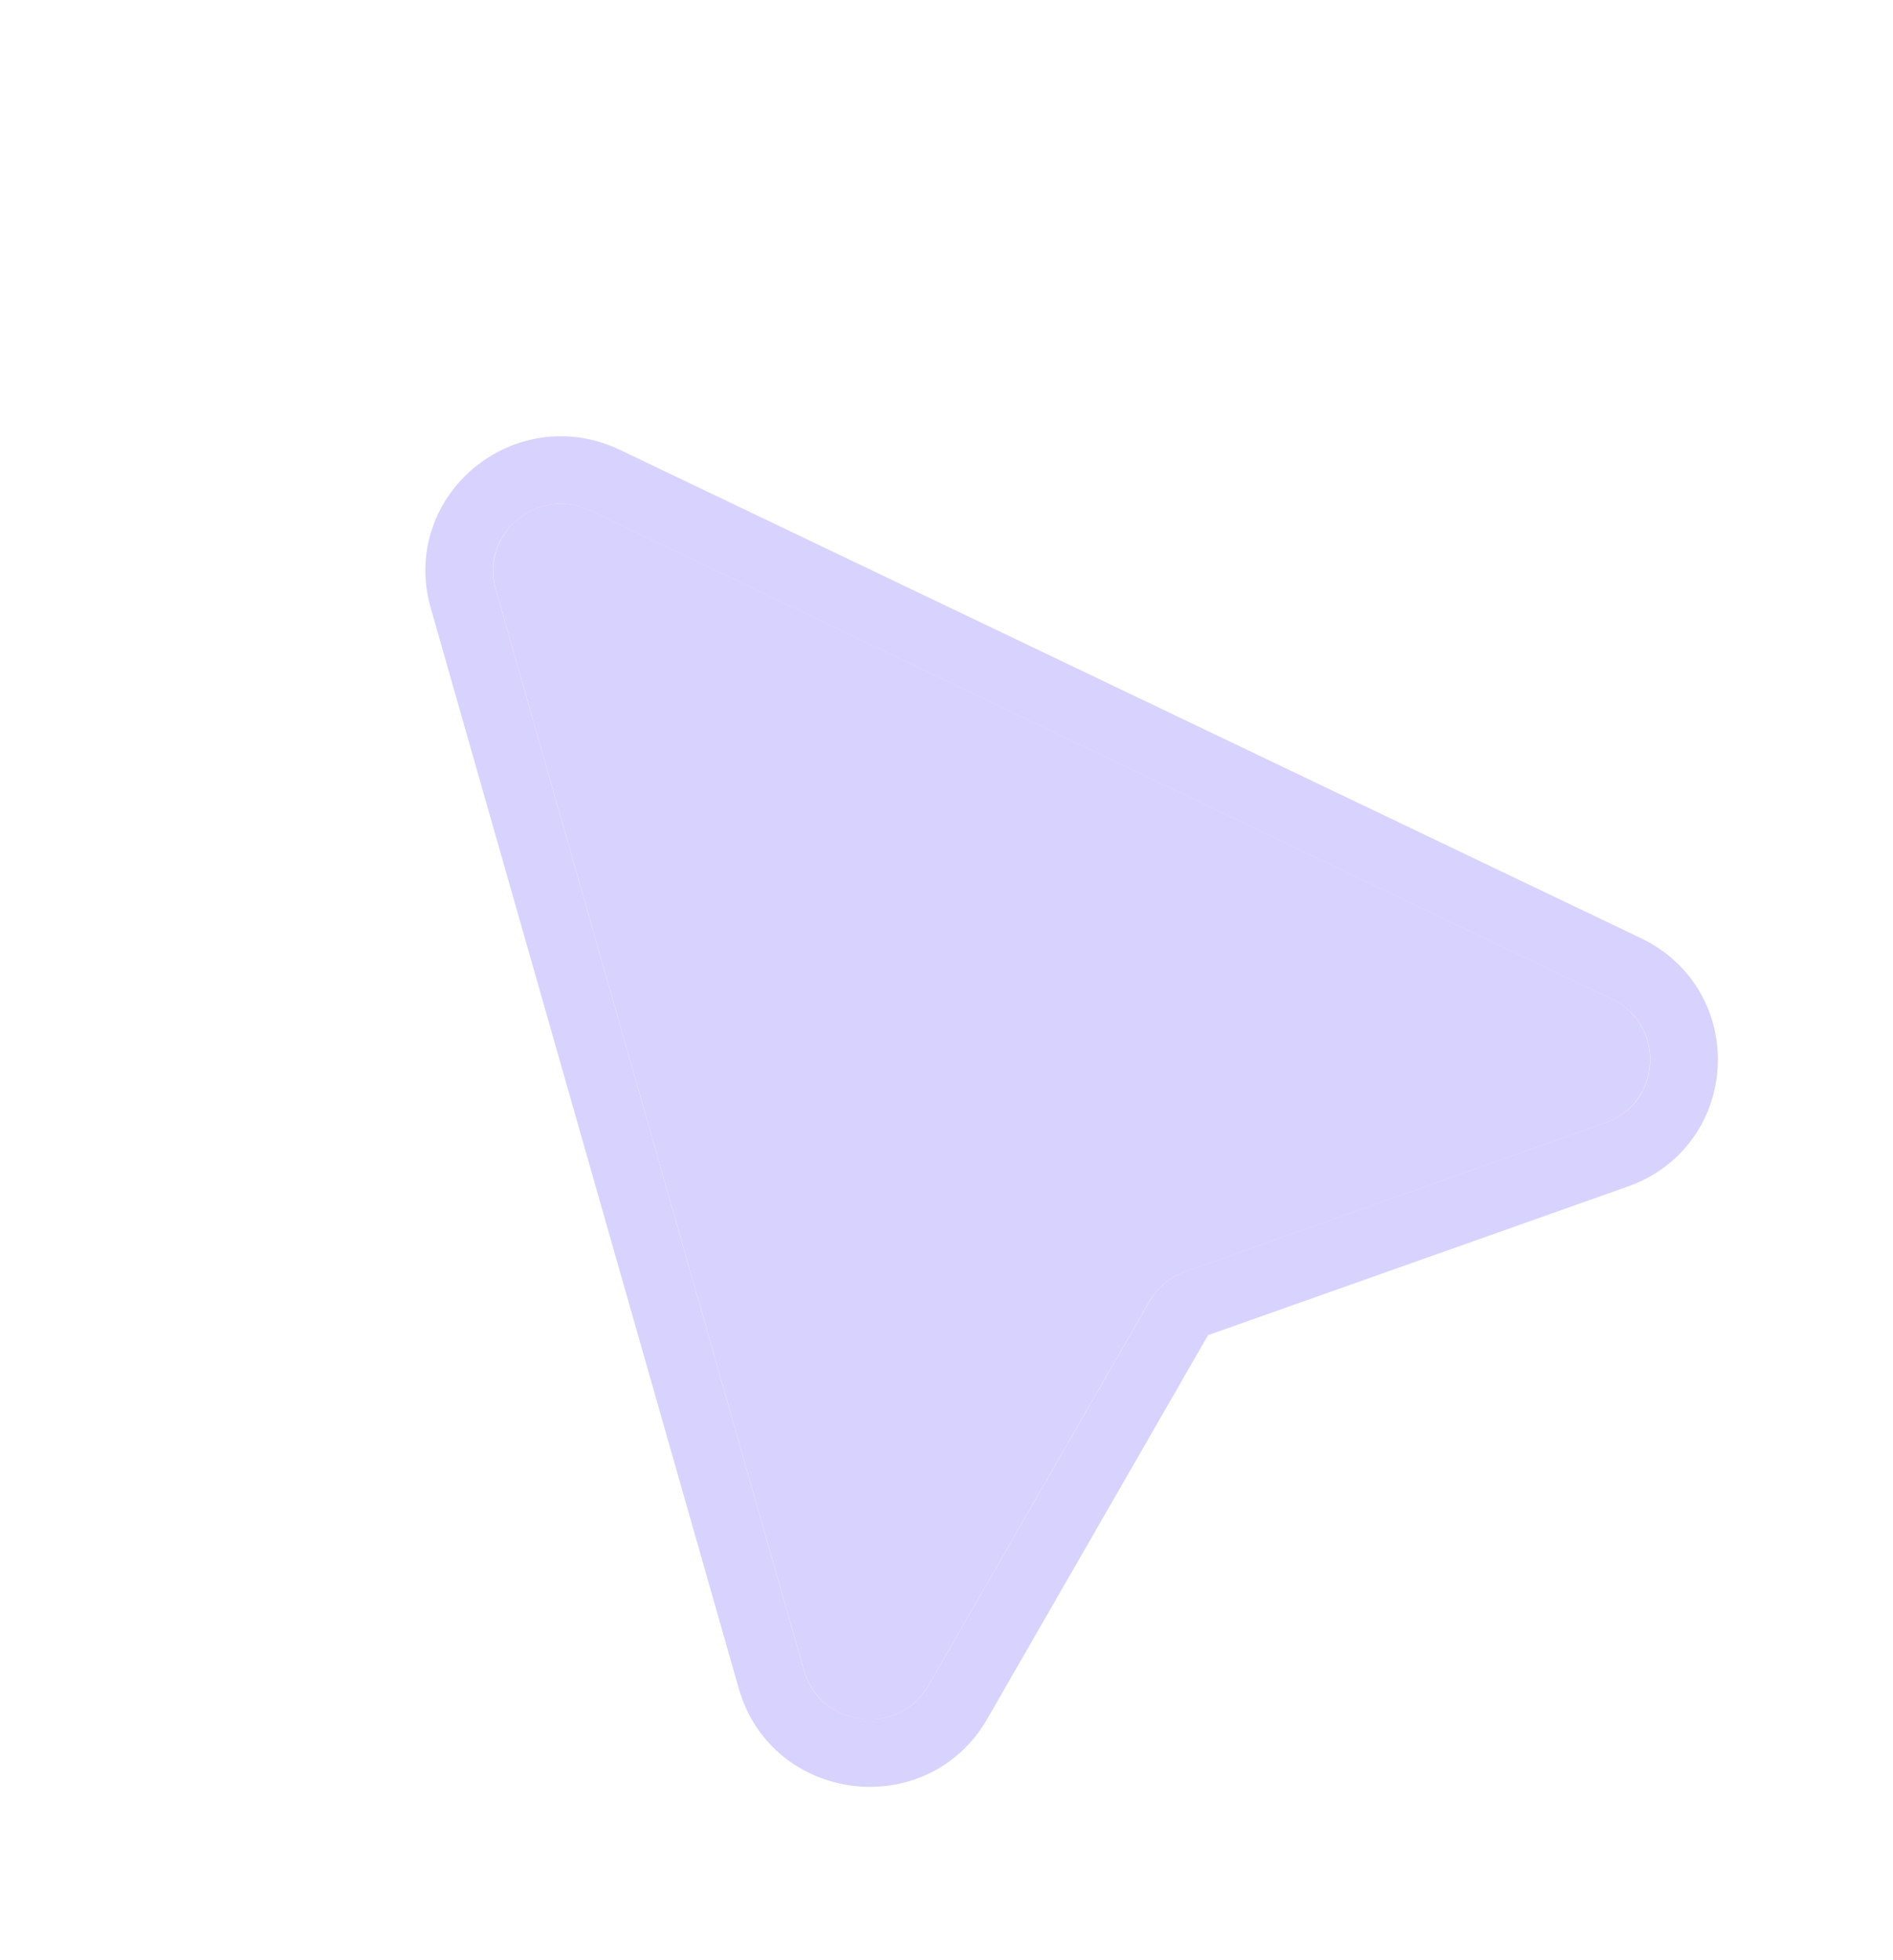 <svg width="28" height="29" viewBox="0 0 28 29" fill="none" xmlns="http://www.w3.org/2000/svg">
<g filter="url(#filter0_d_4_35)">
<path d="M11.892 23.711L7.334 7.72C7.098 6.894 7.956 6.181 8.736 6.554L23.838 13.779C24.642 14.163 24.581 15.316 23.742 15.613L17.531 17.814C17.306 17.894 17.116 18.051 16.998 18.257L13.732 23.936C13.291 24.703 12.135 24.562 11.892 23.711Z" fill="#D8D2FF"/>
<path d="M6.851 7.854C6.498 6.616 7.784 5.547 8.953 6.106L24.056 13.331C25.261 13.908 25.17 15.636 23.912 16.082L17.701 18.282C17.588 18.322 17.494 18.401 17.435 18.504L14.168 24.183C13.507 25.333 11.773 25.121 11.409 23.846L6.851 7.854Z" stroke="#D8D2FF"/>
</g>
<defs>
<filter id="filter0_d_4_35" x="4.288" y="4.454" width="23.124" height="23.979" filterUnits="userSpaceOnUse" color-interpolation-filters="sRGB">
<feFlood flood-opacity="0" result="BackgroundImageFix"/>
<feColorMatrix in="SourceAlpha" type="matrix" values="0 0 0 0 0 0 0 0 0 0 0 0 0 0 0 0 0 0 127 0" result="hardAlpha"/>
<feOffset dy="1"/>
<feGaussianBlur stdDeviation="1"/>
<feComposite in2="hardAlpha" operator="out"/>
<feColorMatrix type="matrix" values="0 0 0 0 0 0 0 0 0 0 0 0 0 0 0 0 0 0 0.08 0"/>
<feBlend mode="normal" in2="BackgroundImageFix" result="effect1_dropShadow_4_35"/>
<feBlend mode="normal" in="SourceGraphic" in2="effect1_dropShadow_4_35" result="shape"/>
</filter>
</defs>
</svg>
